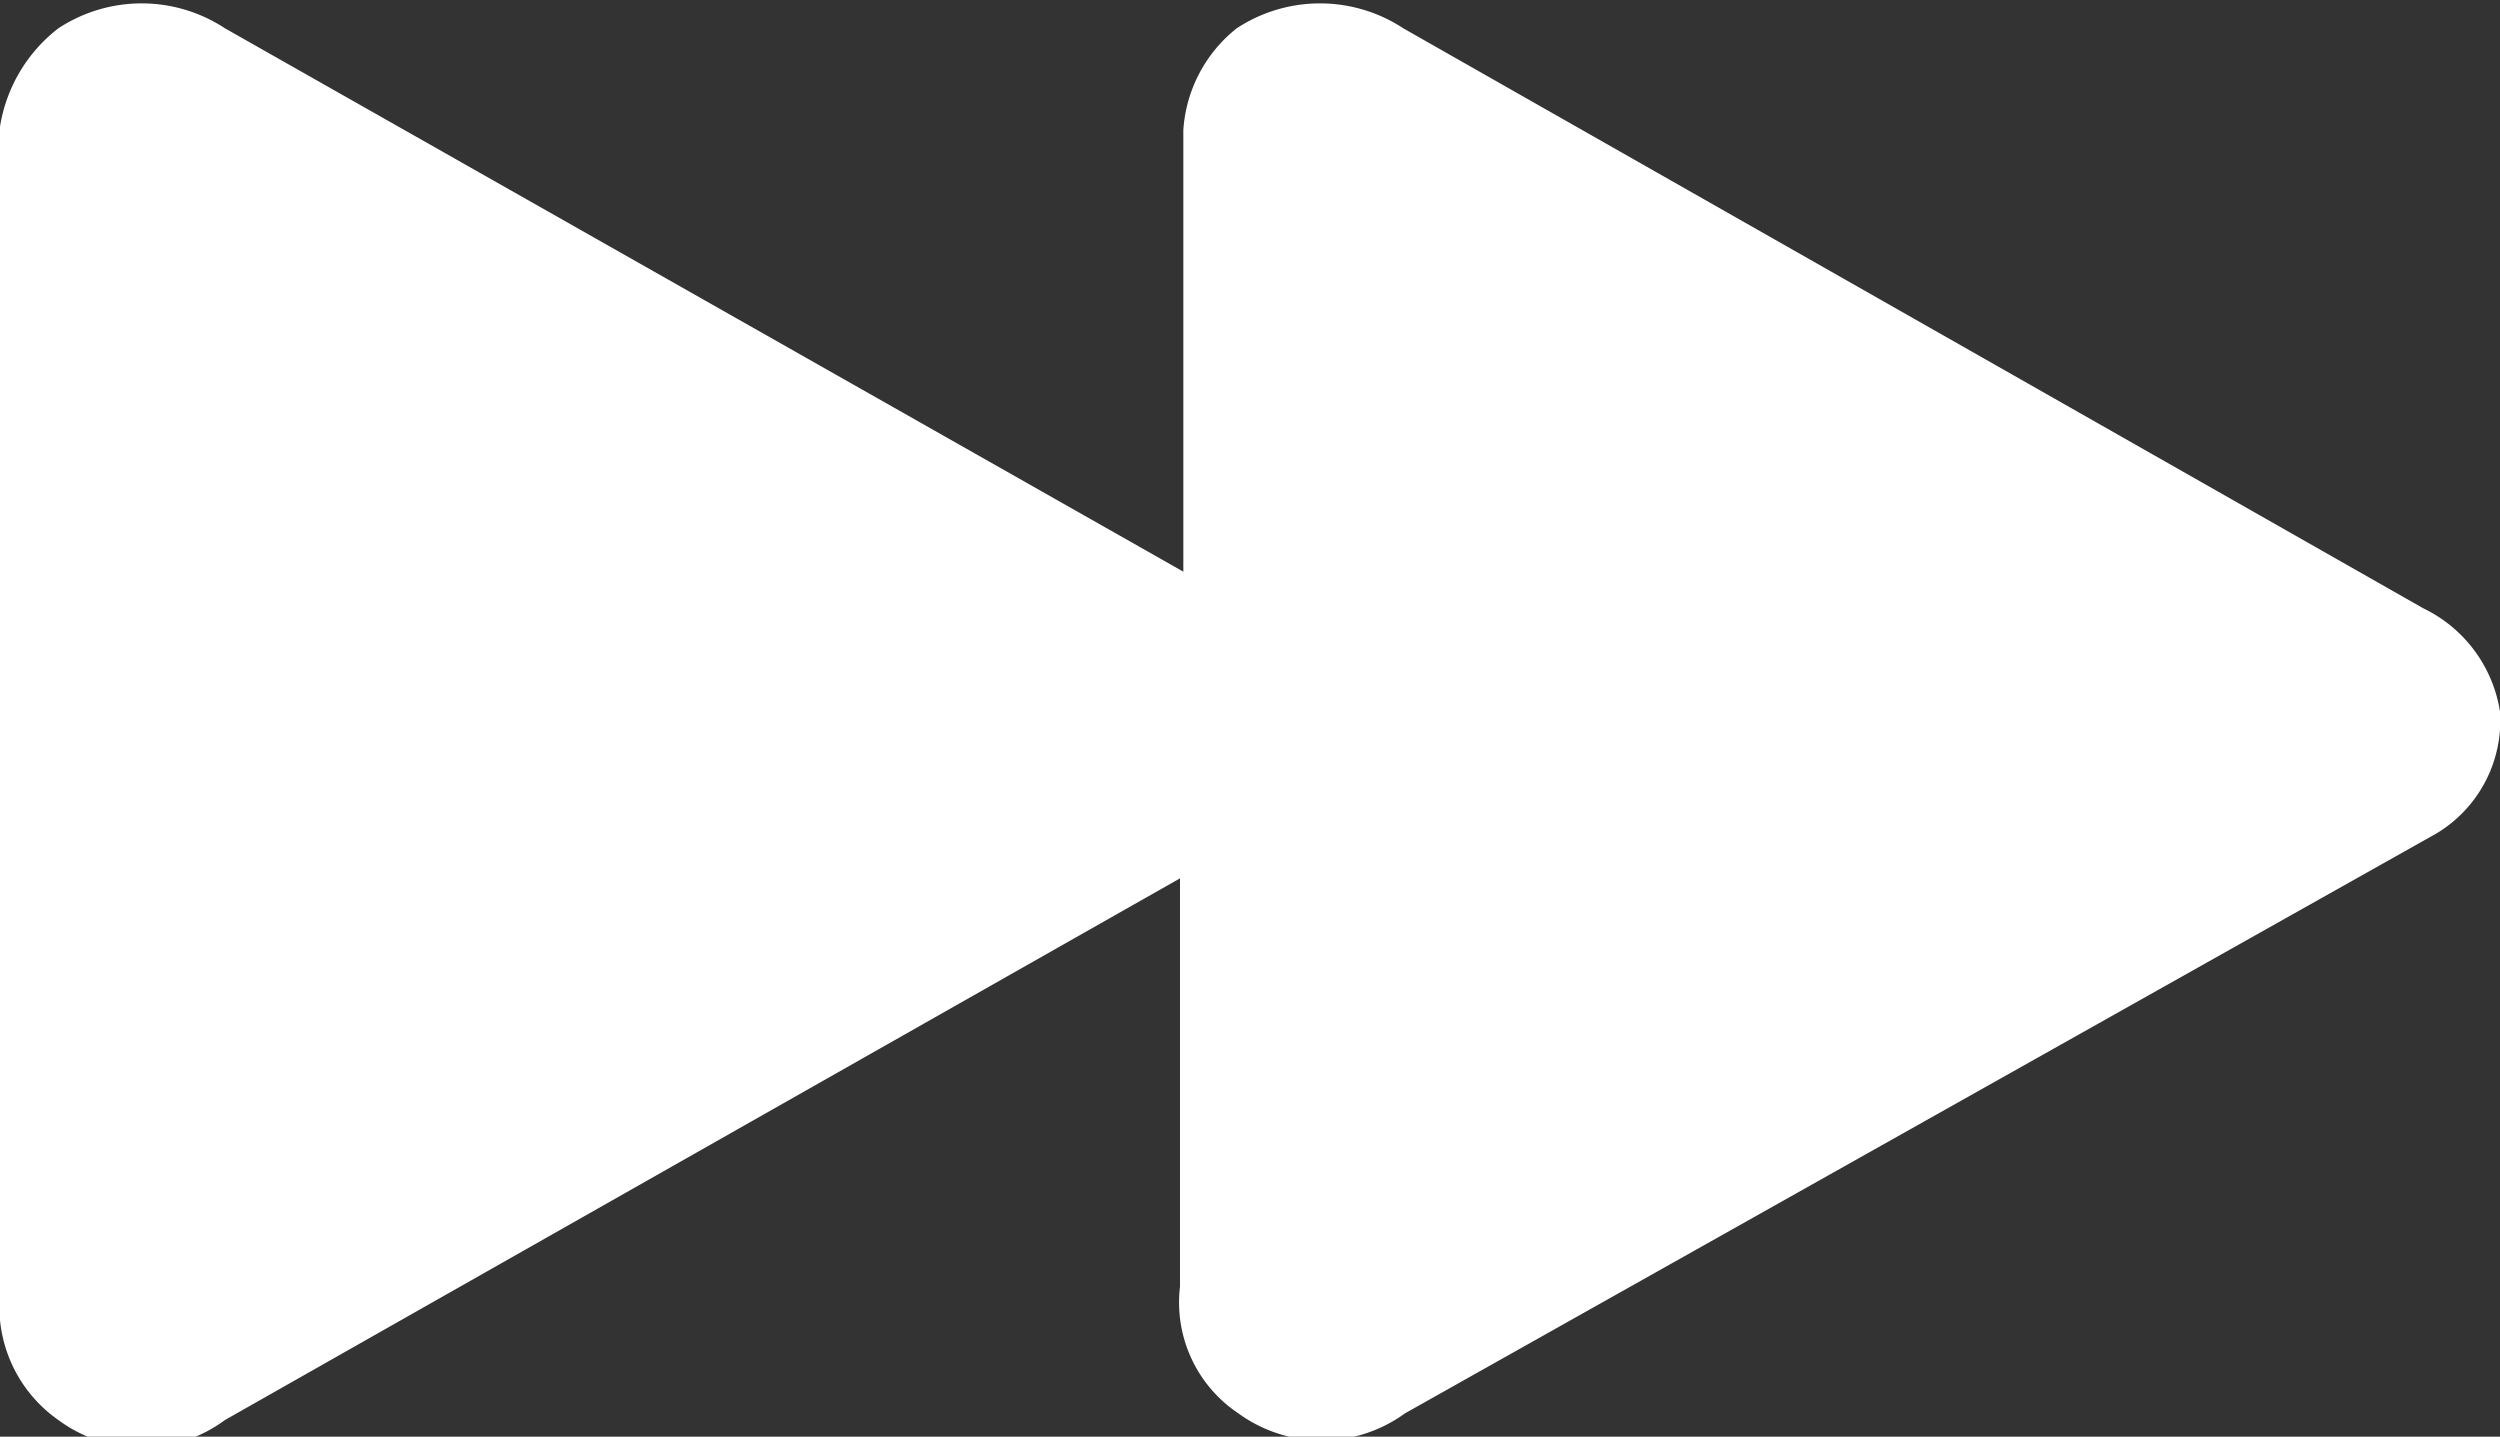 <svg xmlns="http://www.w3.org/2000/svg" viewBox="0 0 15 8.62"><rect x="0" y="0" width="15" height="8.62" fill="#333333" stroke="none"/><defs><style>.cls-1{fill:#fff;}</style></defs><g id="Слой_2" data-name="Слой 2"><g id="Слой_1-2" data-name="Слой 1"><path class="cls-1" d="M14.54,3.65,8.42.17a.91.91,0,0,0-1,0,.85.85,0,0,0-.32.61V3.43L1.35.17a.91.91,0,0,0-1,0A.93.93,0,0,0,0,.76v7a.83.83,0,0,0,.35.76.84.84,0,0,0,1,0L7.08,5.27V7.72a.8.8,0,0,0,.35.76.85.85,0,0,0,1,0L14.62,5A.79.79,0,0,0,15,4.27.83.83,0,0,0,14.54,3.65Z"/></g></g></svg>